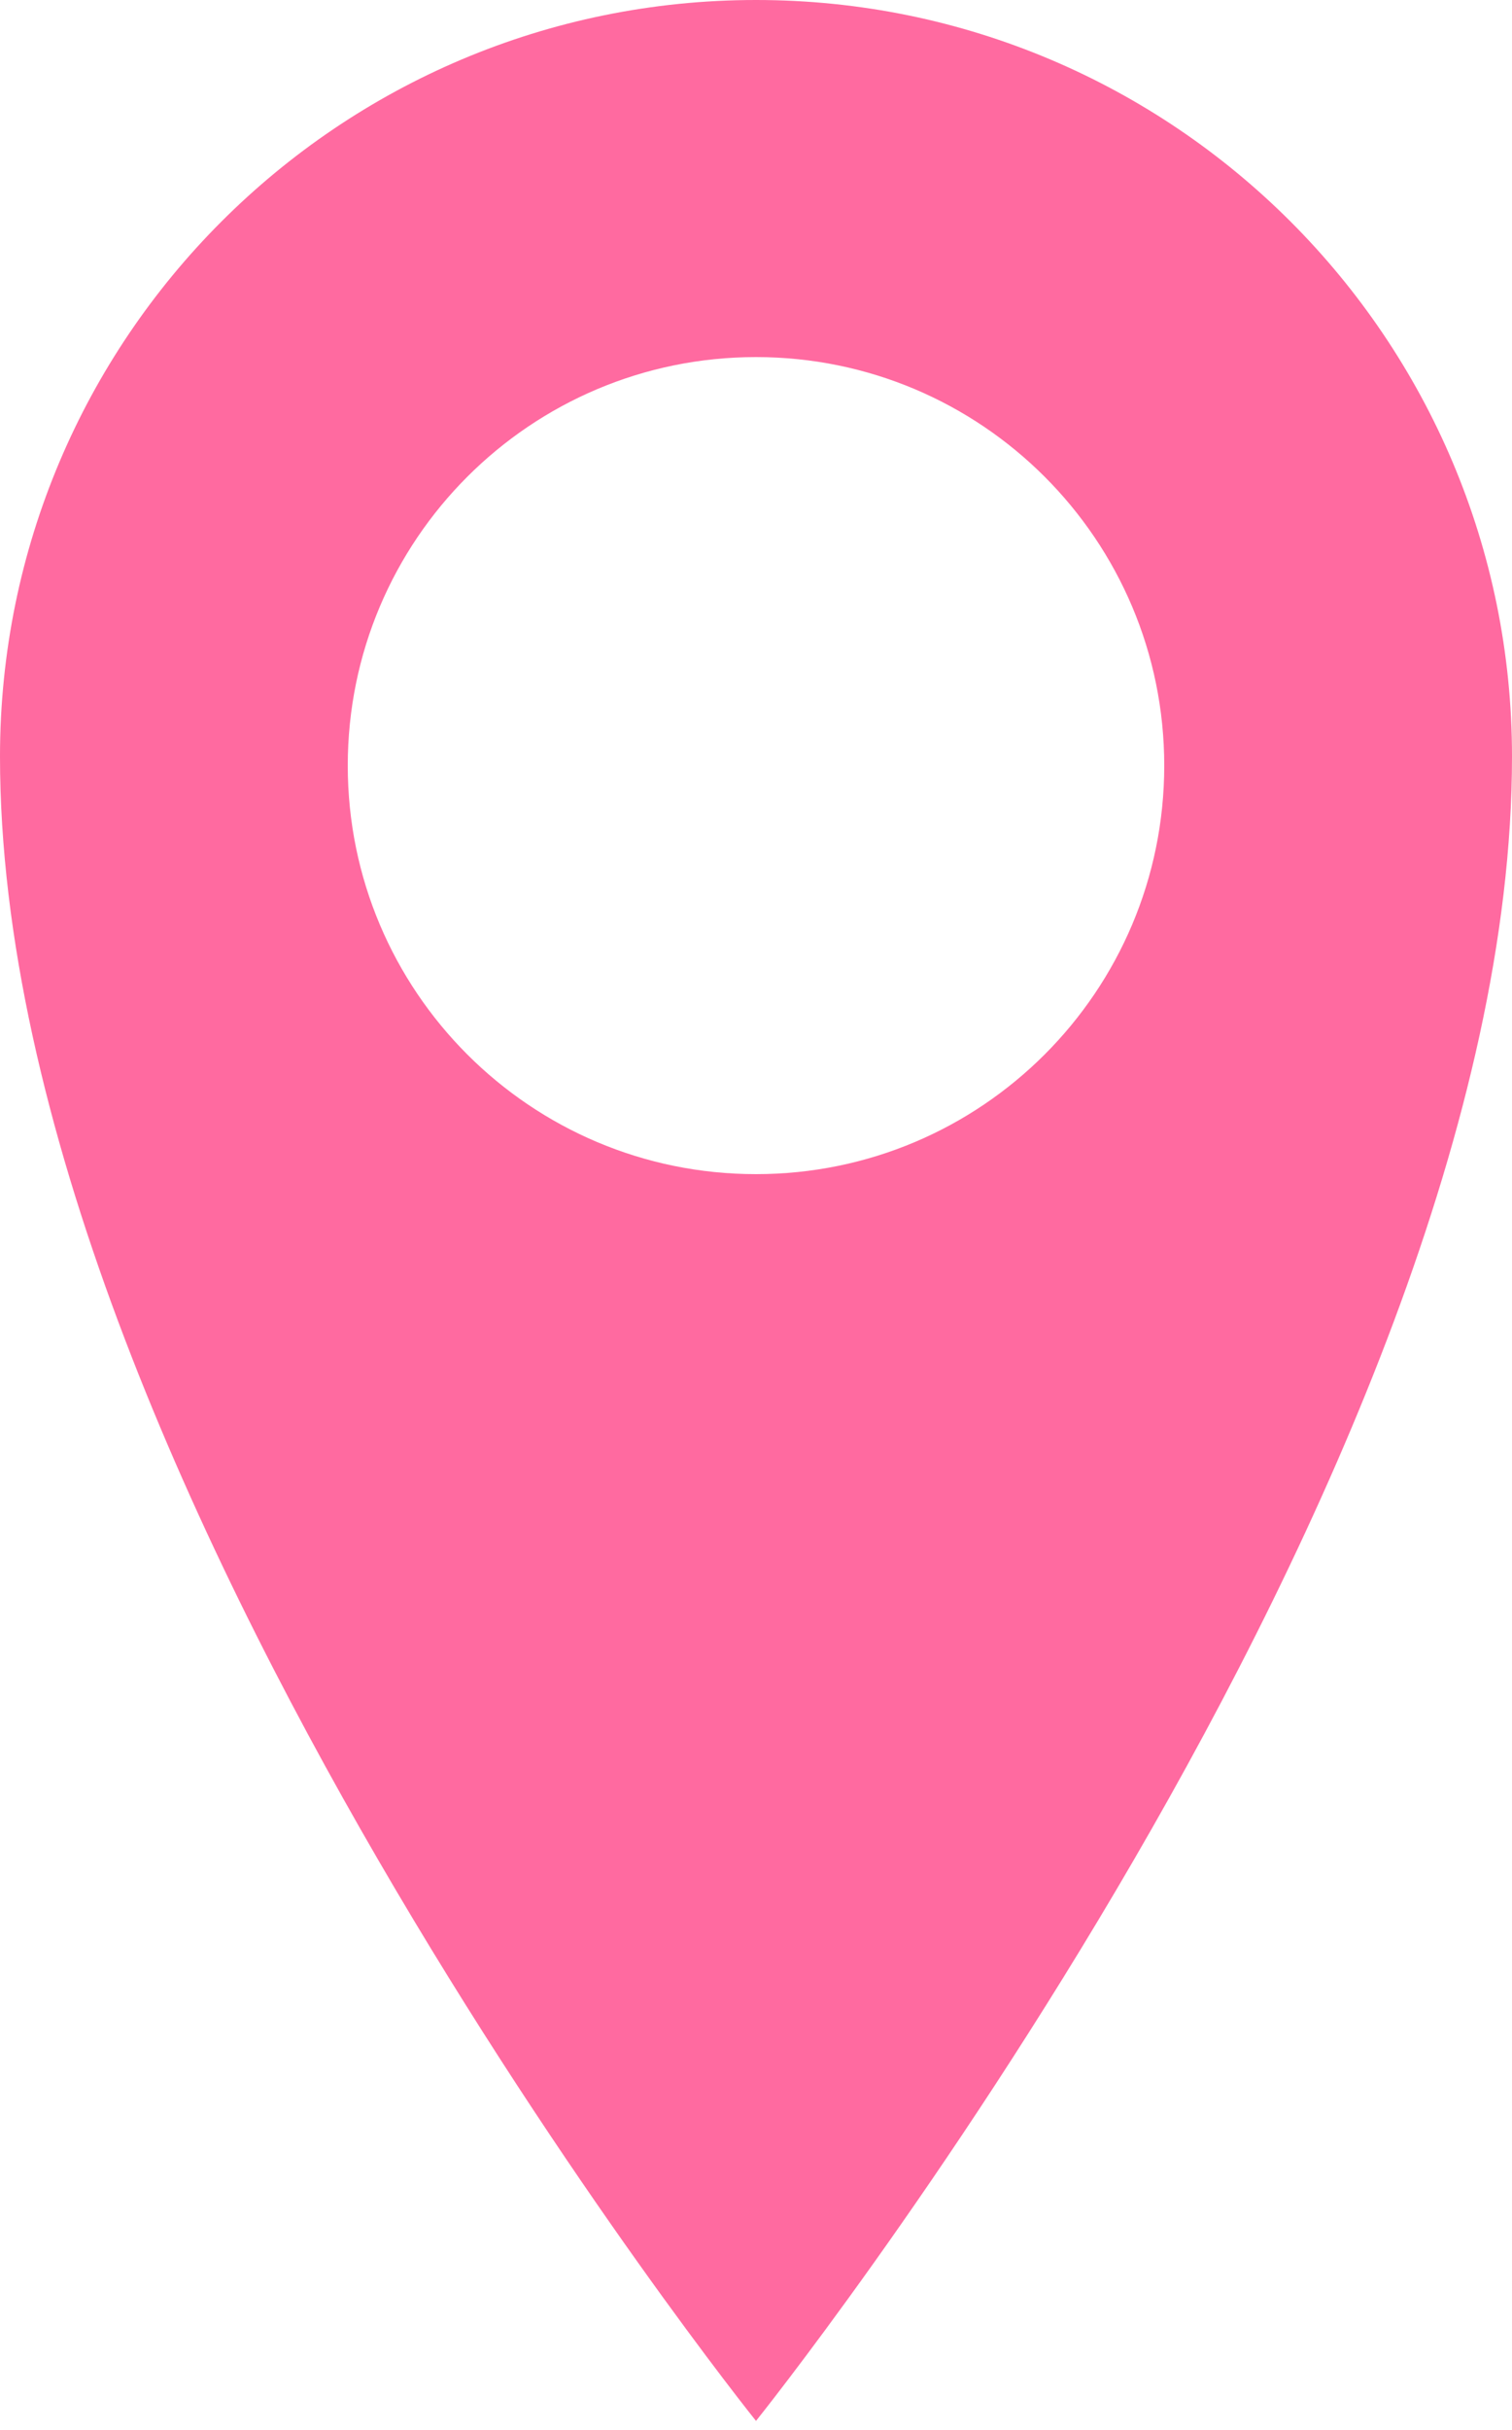 <svg width="33" height="53" viewBox="0 0 33 53" fill="none" xmlns="http://www.w3.org/2000/svg">
<path d="M16.5 0C7.386 0 0 7.388 0 16.5C0 32.254 16.5 52.8 16.5 52.8C16.5 52.8 33 32.254 33 16.5C33 7.388 25.613 0 16.5 0ZM16.5 25.608C11.578 25.608 7.59 21.619 7.59 16.698C7.59 11.777 11.578 7.788 16.5 7.788C21.42 7.788 25.41 11.777 25.41 16.698C25.41 21.619 21.42 25.608 16.5 25.608Z" fill="#FF6AA0"/>
</svg>
